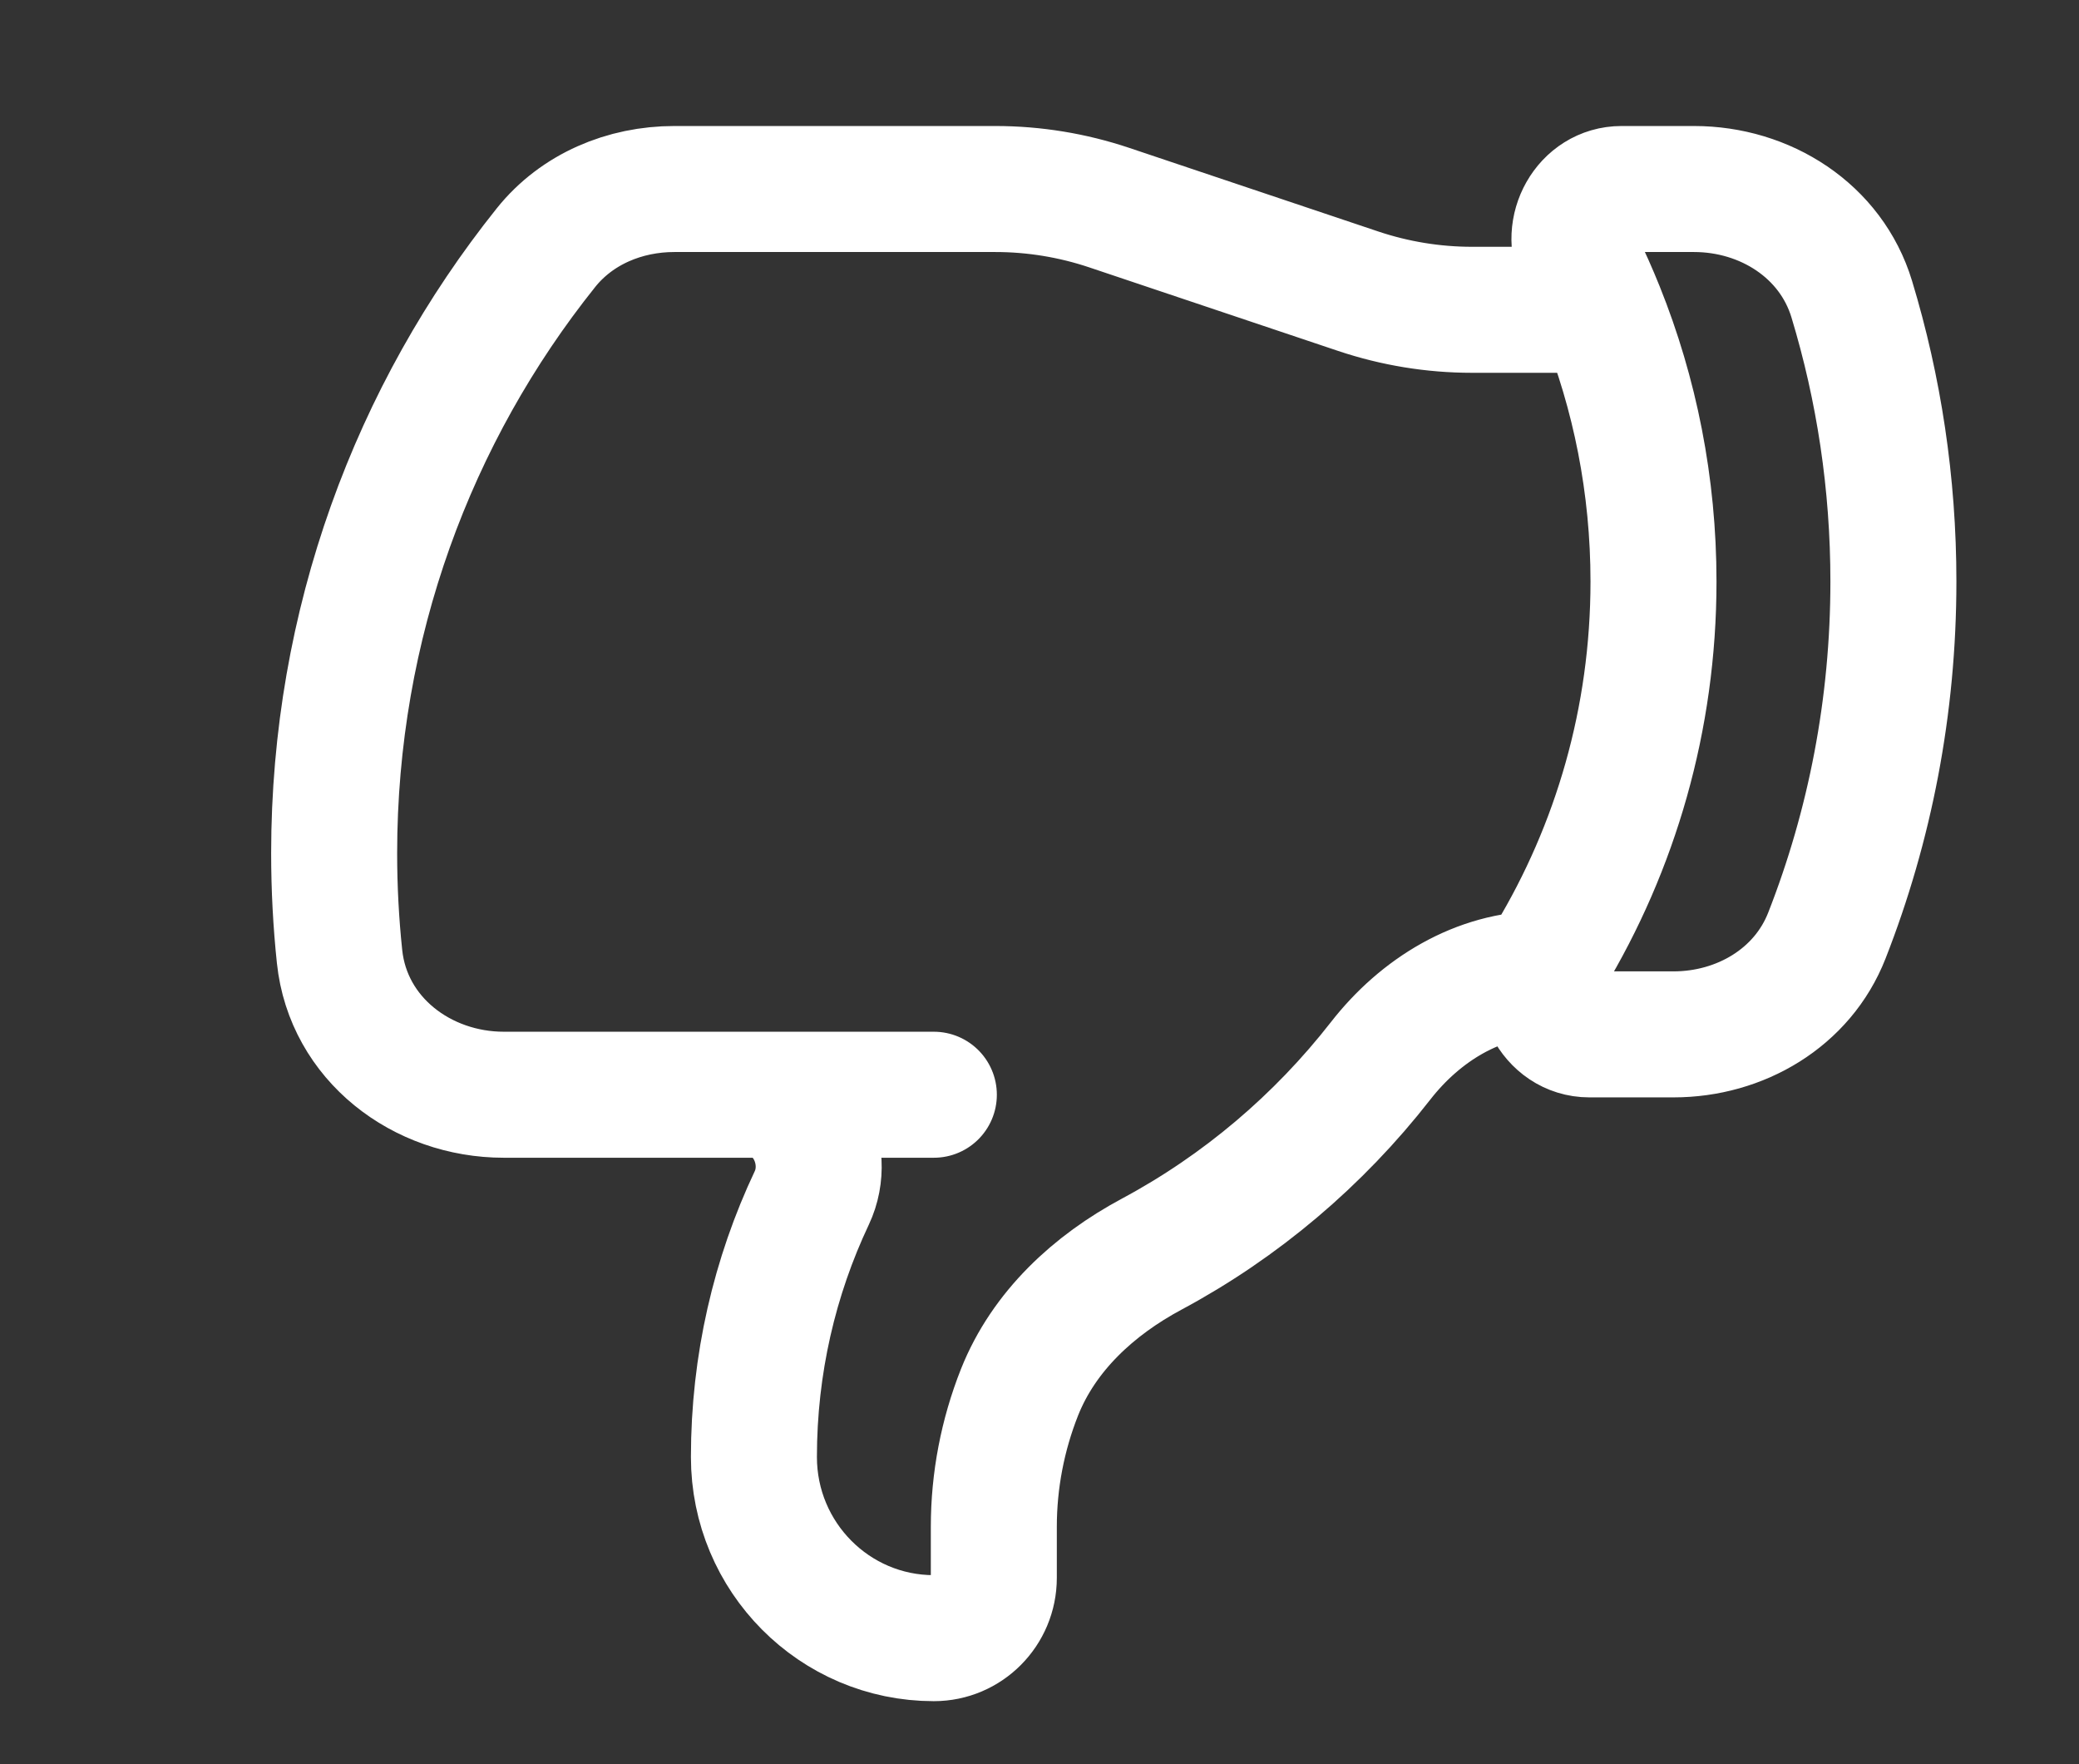<svg width="33" height="28" viewBox="0 0 33 28" fill="none" xmlns="http://www.w3.org/2000/svg">
<rect x="0" y="0" width="33" height="28" fill="#333333" stroke="none"/>
<path d="M24.491 15.458C23.468 15.458 22.544 16.028 21.913 16.839C20.931 18.098 19.695 19.147 18.281 19.905C17.364 20.396 16.569 21.126 16.183 22.097C15.914 22.776 15.775 23.501 15.775 24.232V25.042C15.775 25.571 15.349 26 14.823 26C13.246 26 11.967 24.713 11.967 23.125C11.967 21.654 12.297 20.259 12.885 19.014C13.222 18.3 12.749 17.375 11.965 17.375M11.965 17.375H7.997C6.694 17.375 5.528 16.488 5.39 15.184C5.333 14.644 5.304 14.096 5.304 13.542C5.304 9.903 6.563 6.56 8.666 3.931C9.158 3.316 9.918 3 10.703 3H15.8C16.414 3 17.024 3.1 17.606 3.295L21.559 4.622C22.141 4.817 22.751 4.917 23.365 4.917H25.416M11.965 17.375H14.823M25.416 4.917C25.311 4.655 25.196 4.399 25.073 4.147C24.823 3.637 25.172 3 25.738 3H26.89C28.018 3 29.064 3.662 29.393 4.748C29.823 6.166 30.054 7.67 30.054 9.229C30.054 11.213 29.68 13.109 28.998 14.849C28.611 15.838 27.62 16.417 26.564 16.417H25.228C24.629 16.417 24.282 15.706 24.593 15.191C25.642 13.453 26.246 11.412 26.246 9.229C26.246 7.704 25.951 6.248 25.416 4.917Z" stroke="white" stroke-width="2" stroke-linecap="round" stroke-linejoin="round"/>
</svg>
